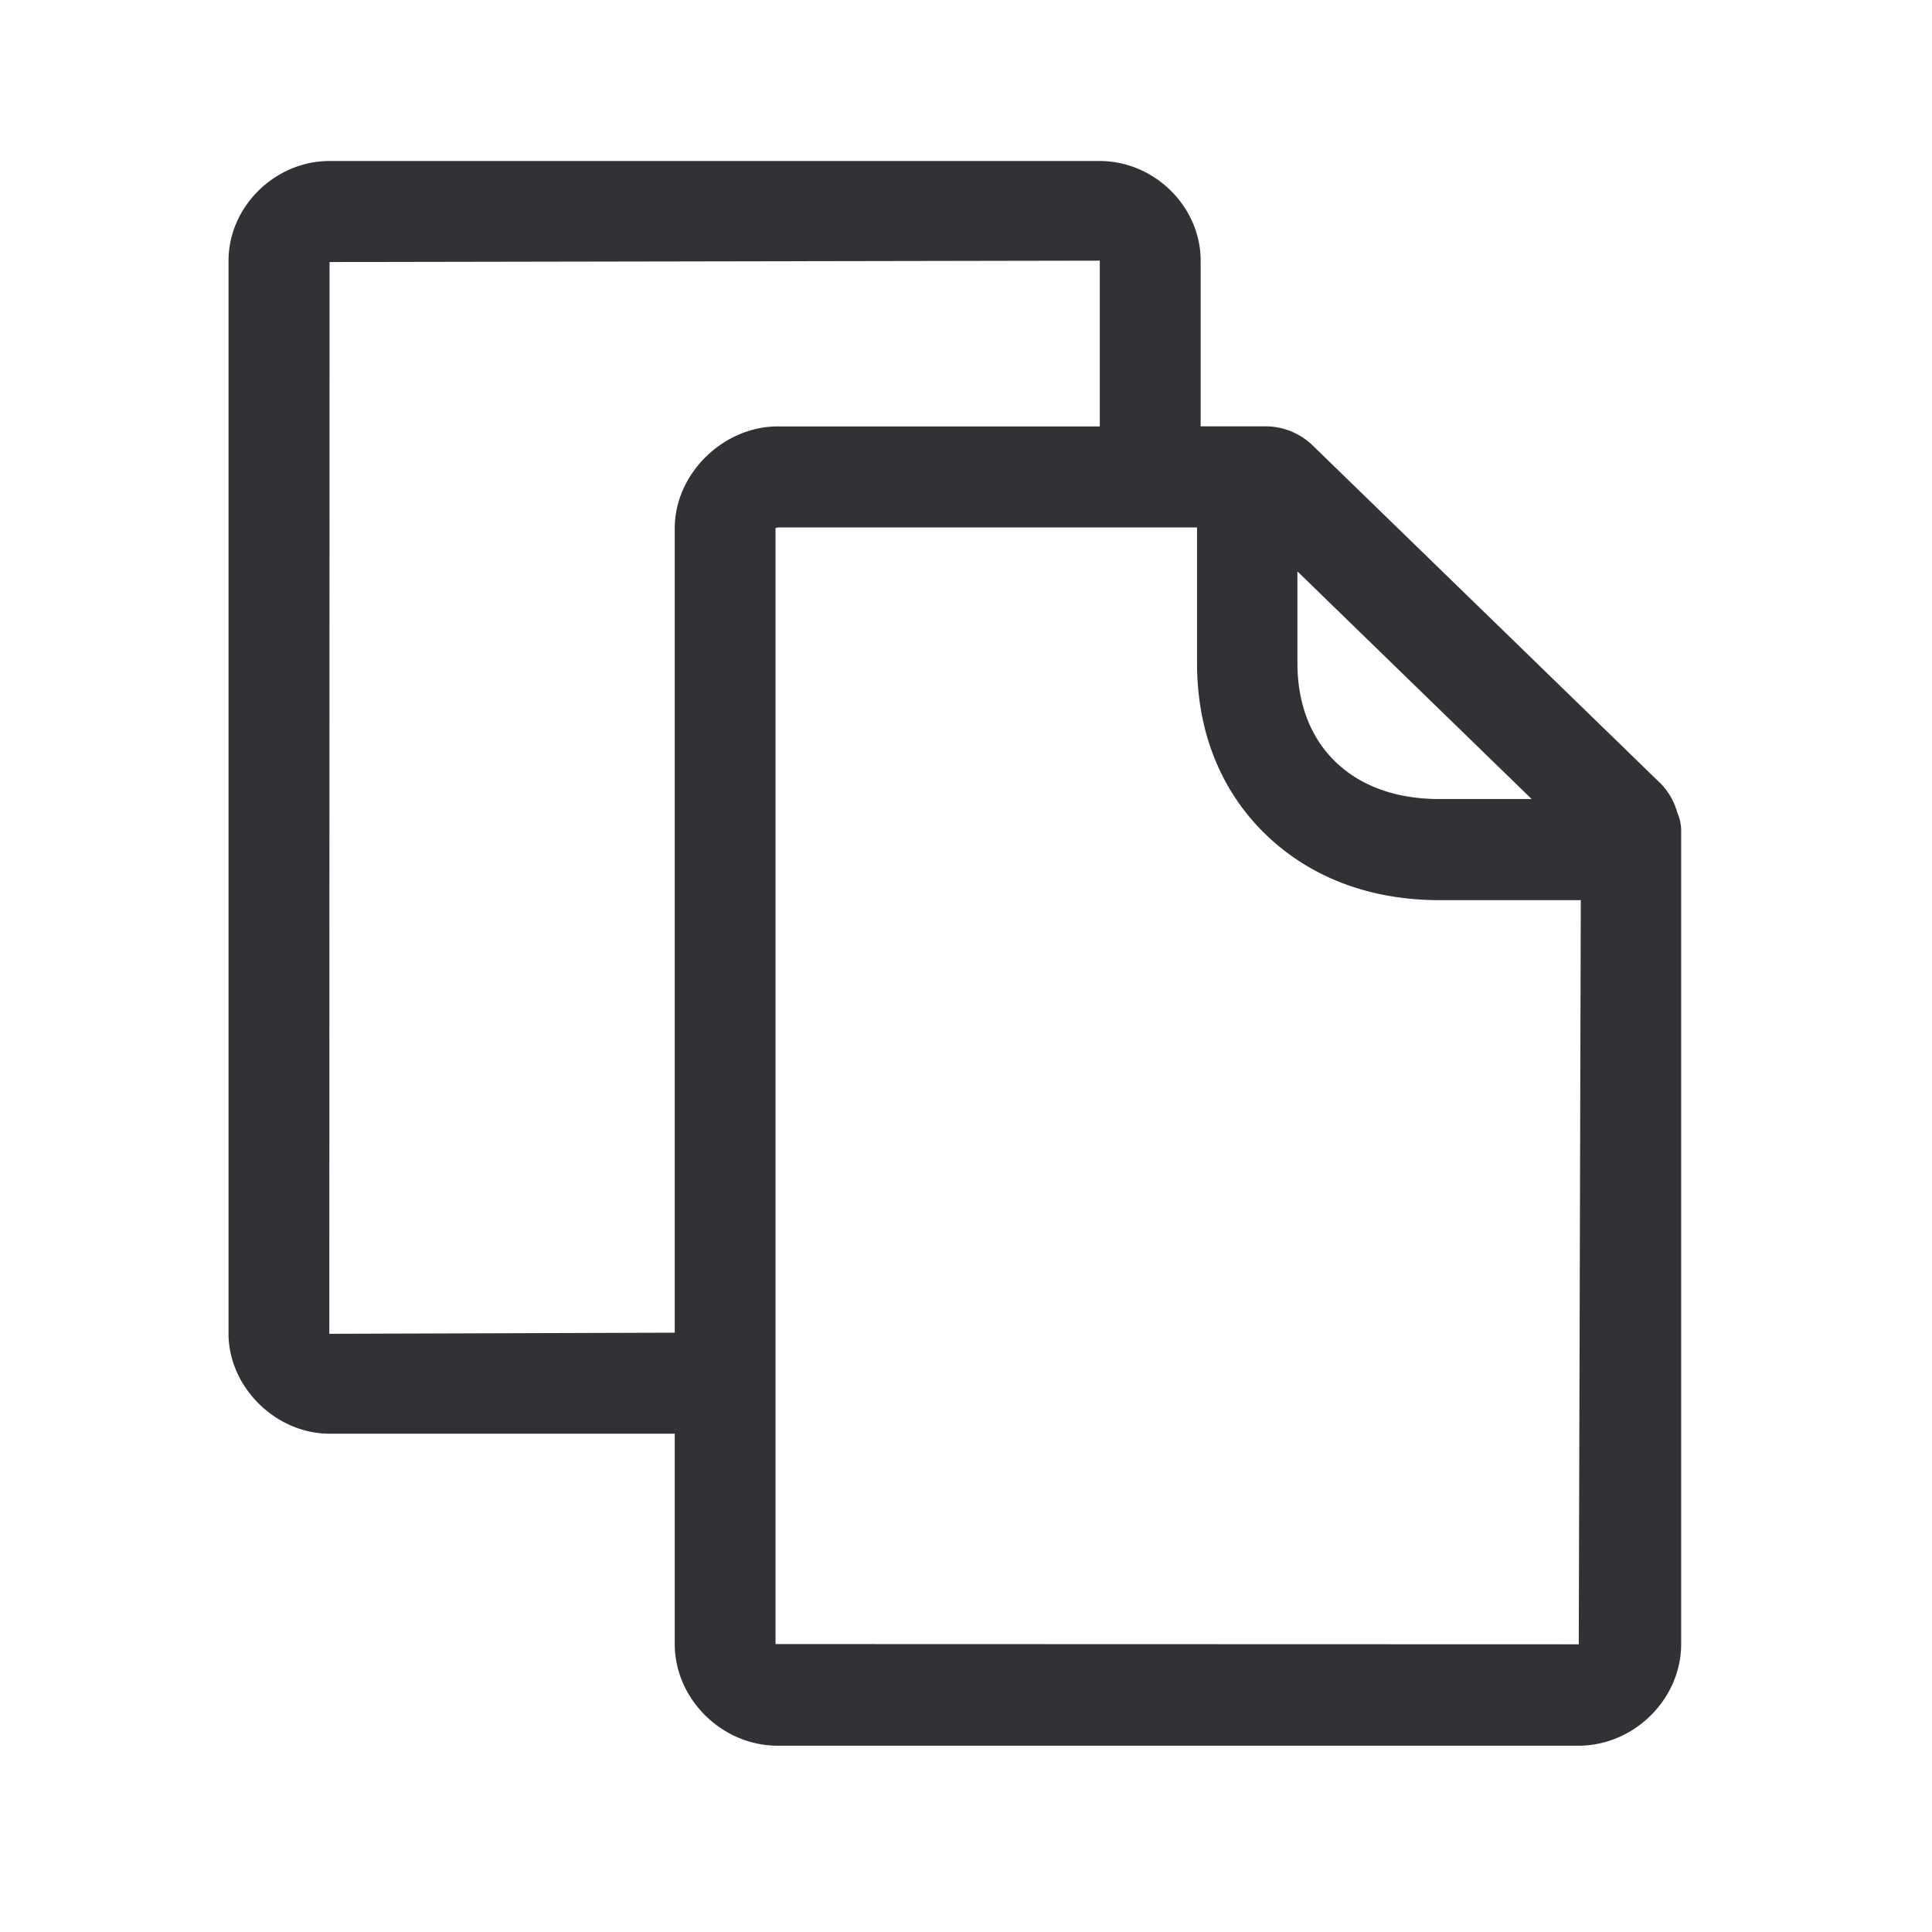 <svg width="24" height="24" viewBox="0 0 24 24" xmlns="http://www.w3.org/2000/svg"><path d="M9.634 20.423V6.56l.028-.008h5.208v1.686c0 .852.294 1.586.851 2.126.552.535 1.297.818 2.16.818h1.756l-.025 9.244-9.978-.003zm-5.543-3.854l.003-13.314 9.568-.017v2.059h-4c-.68 0-1.28.59-1.28 1.263v9.995l-4.291.014zM16.119 7.1l2.908 2.826h-1.149c-.532 0-.977-.16-1.291-.465-.308-.3-.47-.723-.47-1.224V7.101h.002zm4.717 2.994a.834.834 0 00-.204-.358l-4.325-4.202a.845.845 0 00-.589-.238h-.803V3.238C14.915 2.566 14.34 2 13.66 2H4.094c-.68 0-1.255.569-1.255 1.238v13.33c0 .662.585 1.242 1.255 1.242h4.288v2.613c0 .683.586 1.263 1.28 1.263h9.944c.695 0 1.278-.58 1.278-1.263V10.342a.562.562 0 00-.048-.247z" fill="#313235" fill-rule="nonzero"/></svg>